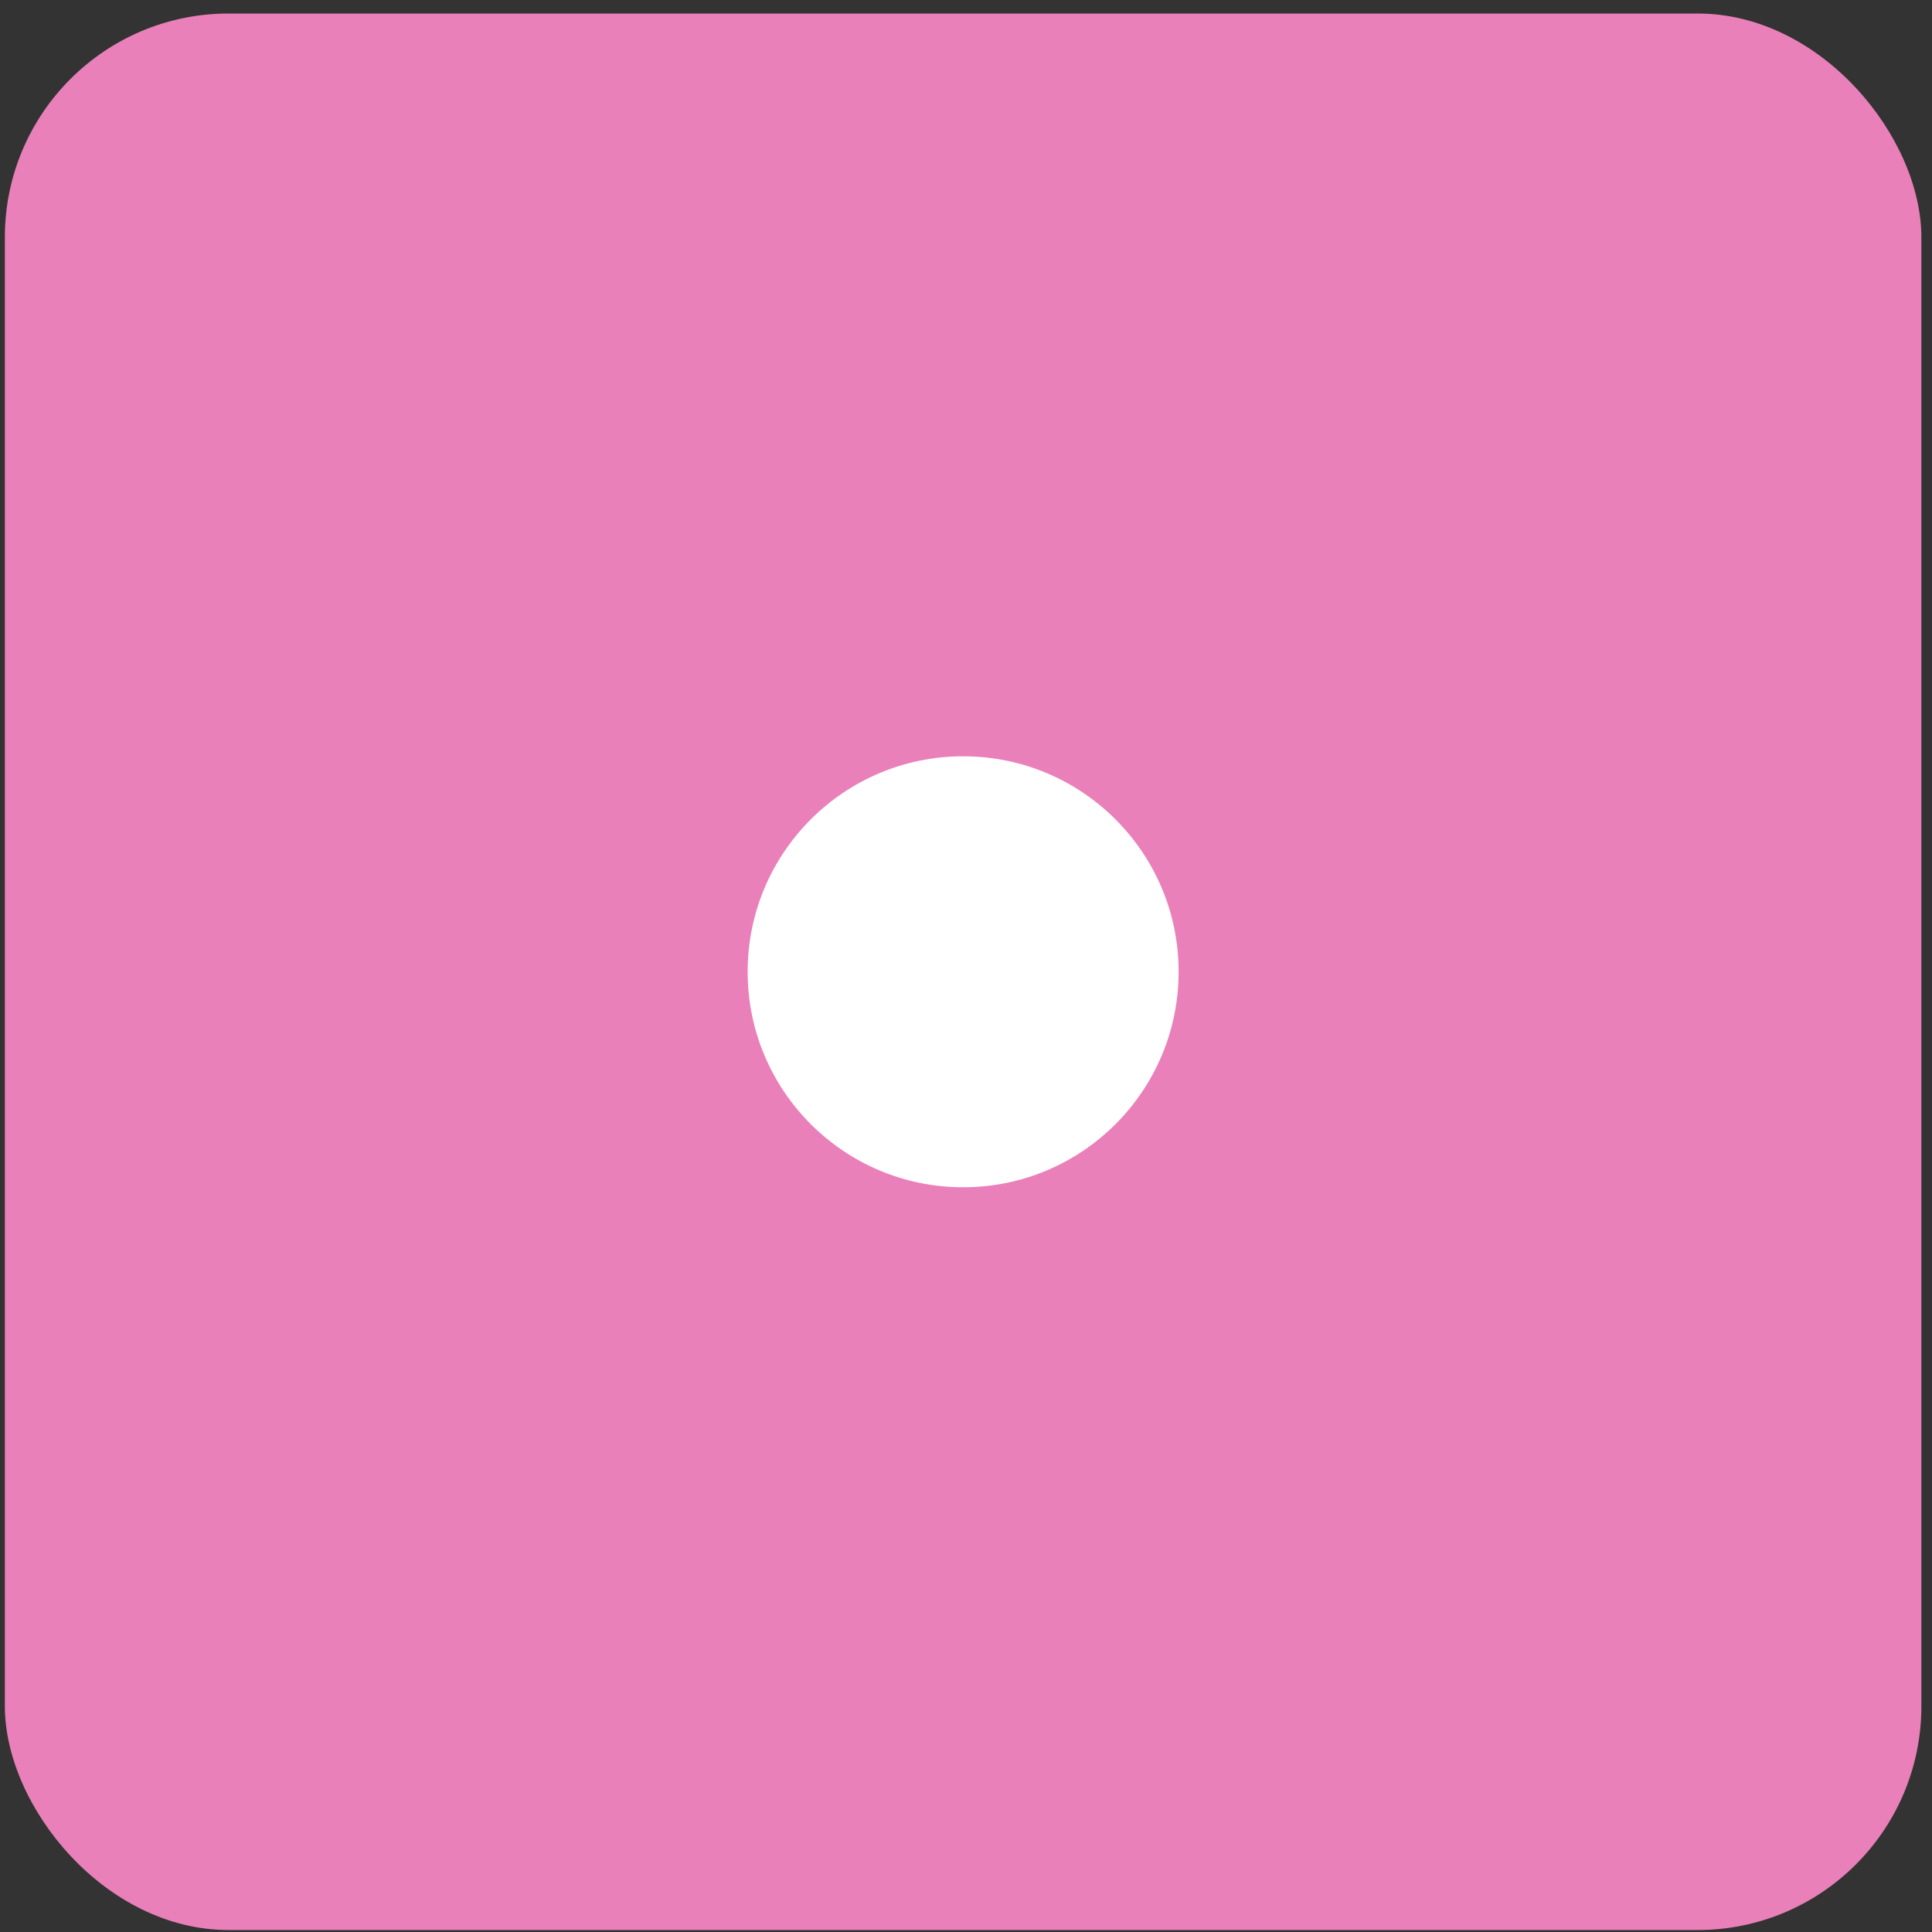 <svg width="95" height="95" viewBox="0 0 95 95" fill="none" xmlns="http://www.w3.org/2000/svg">
<rect x="0" y="0" width="95" height="95" fill="#333333" stroke="none"/>
<rect x="0.239" y="0.665" width="94.238" height="94.238" rx="11" fill="#EA80B9"/>
<circle cx="47.359" cy="47.784" r="10.596" fill="white"/>
</svg>
